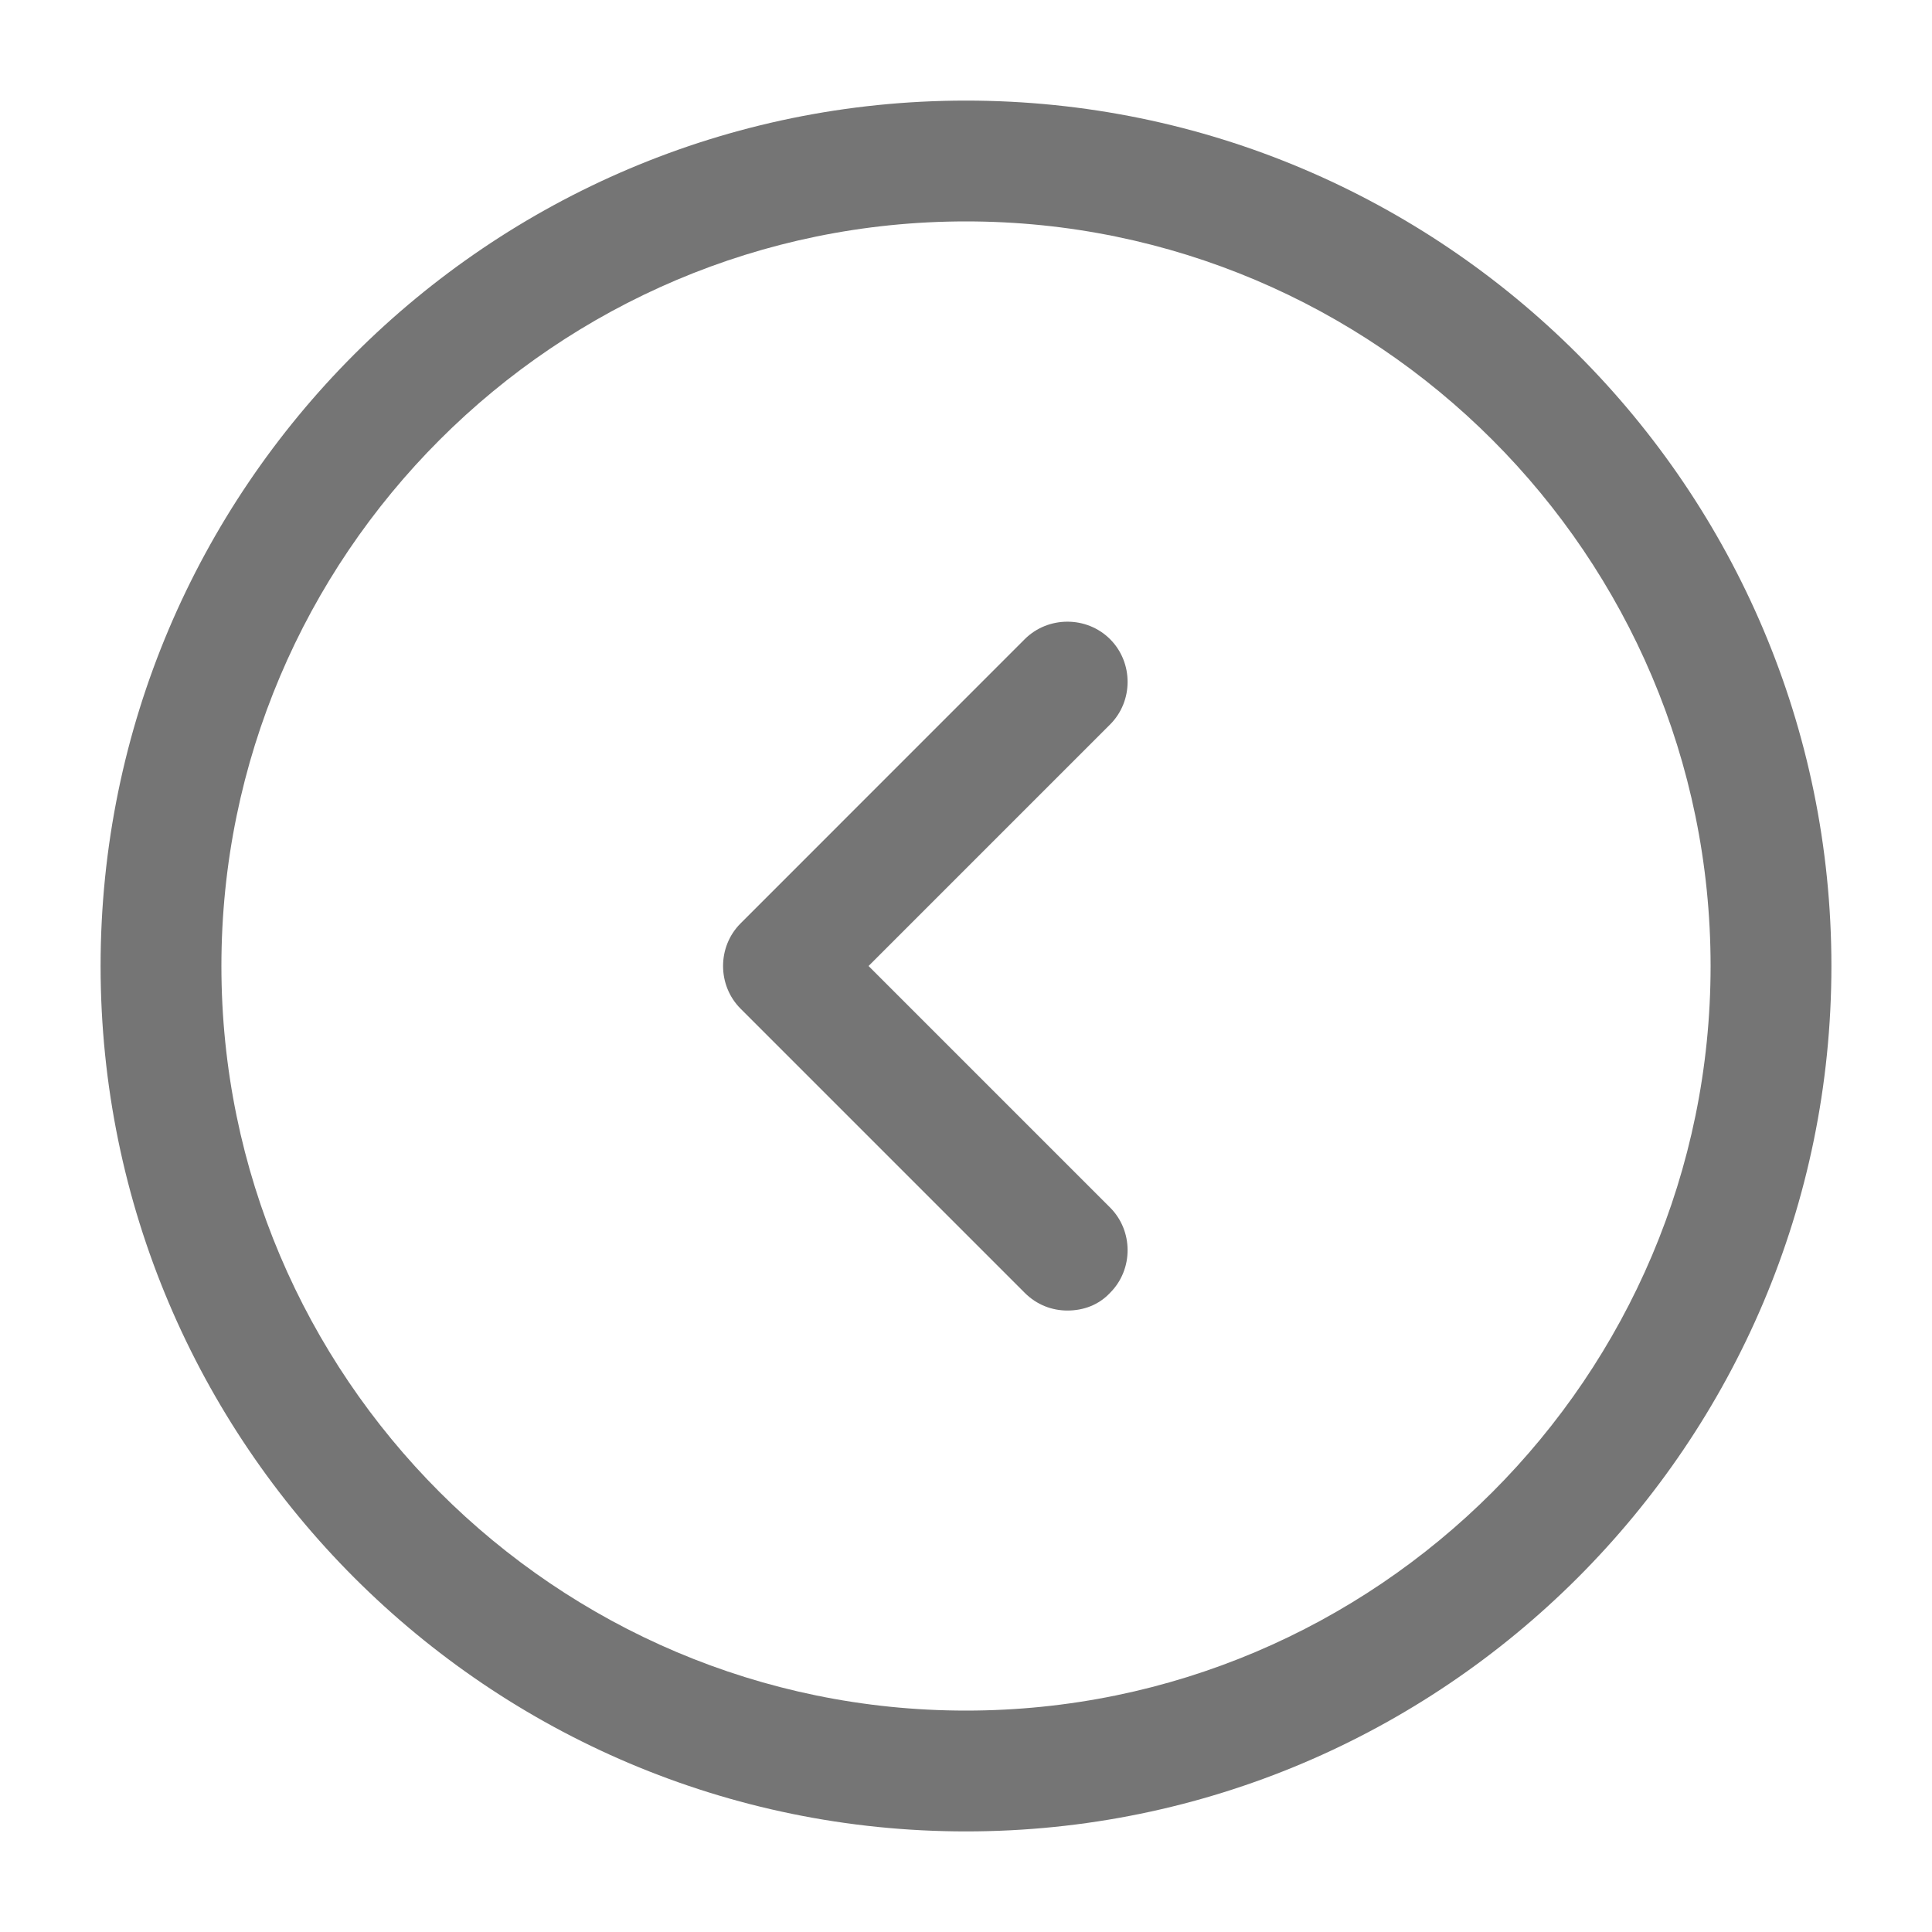 <svg width="30" height="30" viewBox="0 0 30 30" fill="none" xmlns="http://www.w3.org/2000/svg">
<path d="M15 28.438C7.588 28.438 1.562 22.413 1.562 15C1.562 7.588 7.588 1.562 15 1.562C22.413 1.562 28.438 7.588 28.438 15C28.438 22.413 22.413 28.438 15 28.438ZM15 3.438C8.625 3.438 3.438 8.625 3.438 15C3.438 21.375 8.625 26.562 15 26.562C21.375 26.562 26.562 21.375 26.562 15C26.562 8.625 21.375 3.438 15 3.438Z" fill="#757575"/>
<path d="M16.575 20.35C16.337 20.35 16.1 20.263 15.912 20.075L11.5 15.663C11.137 15.3 11.137 14.7 11.5 14.338L15.912 9.925C16.275 9.563 16.875 9.563 17.237 9.925C17.6 10.288 17.6 10.888 17.237 11.25L13.487 15L17.237 18.75C17.6 19.113 17.6 19.713 17.237 20.075C17.062 20.263 16.825 20.35 16.575 20.35Z" fill="#757575"/>
</svg>
